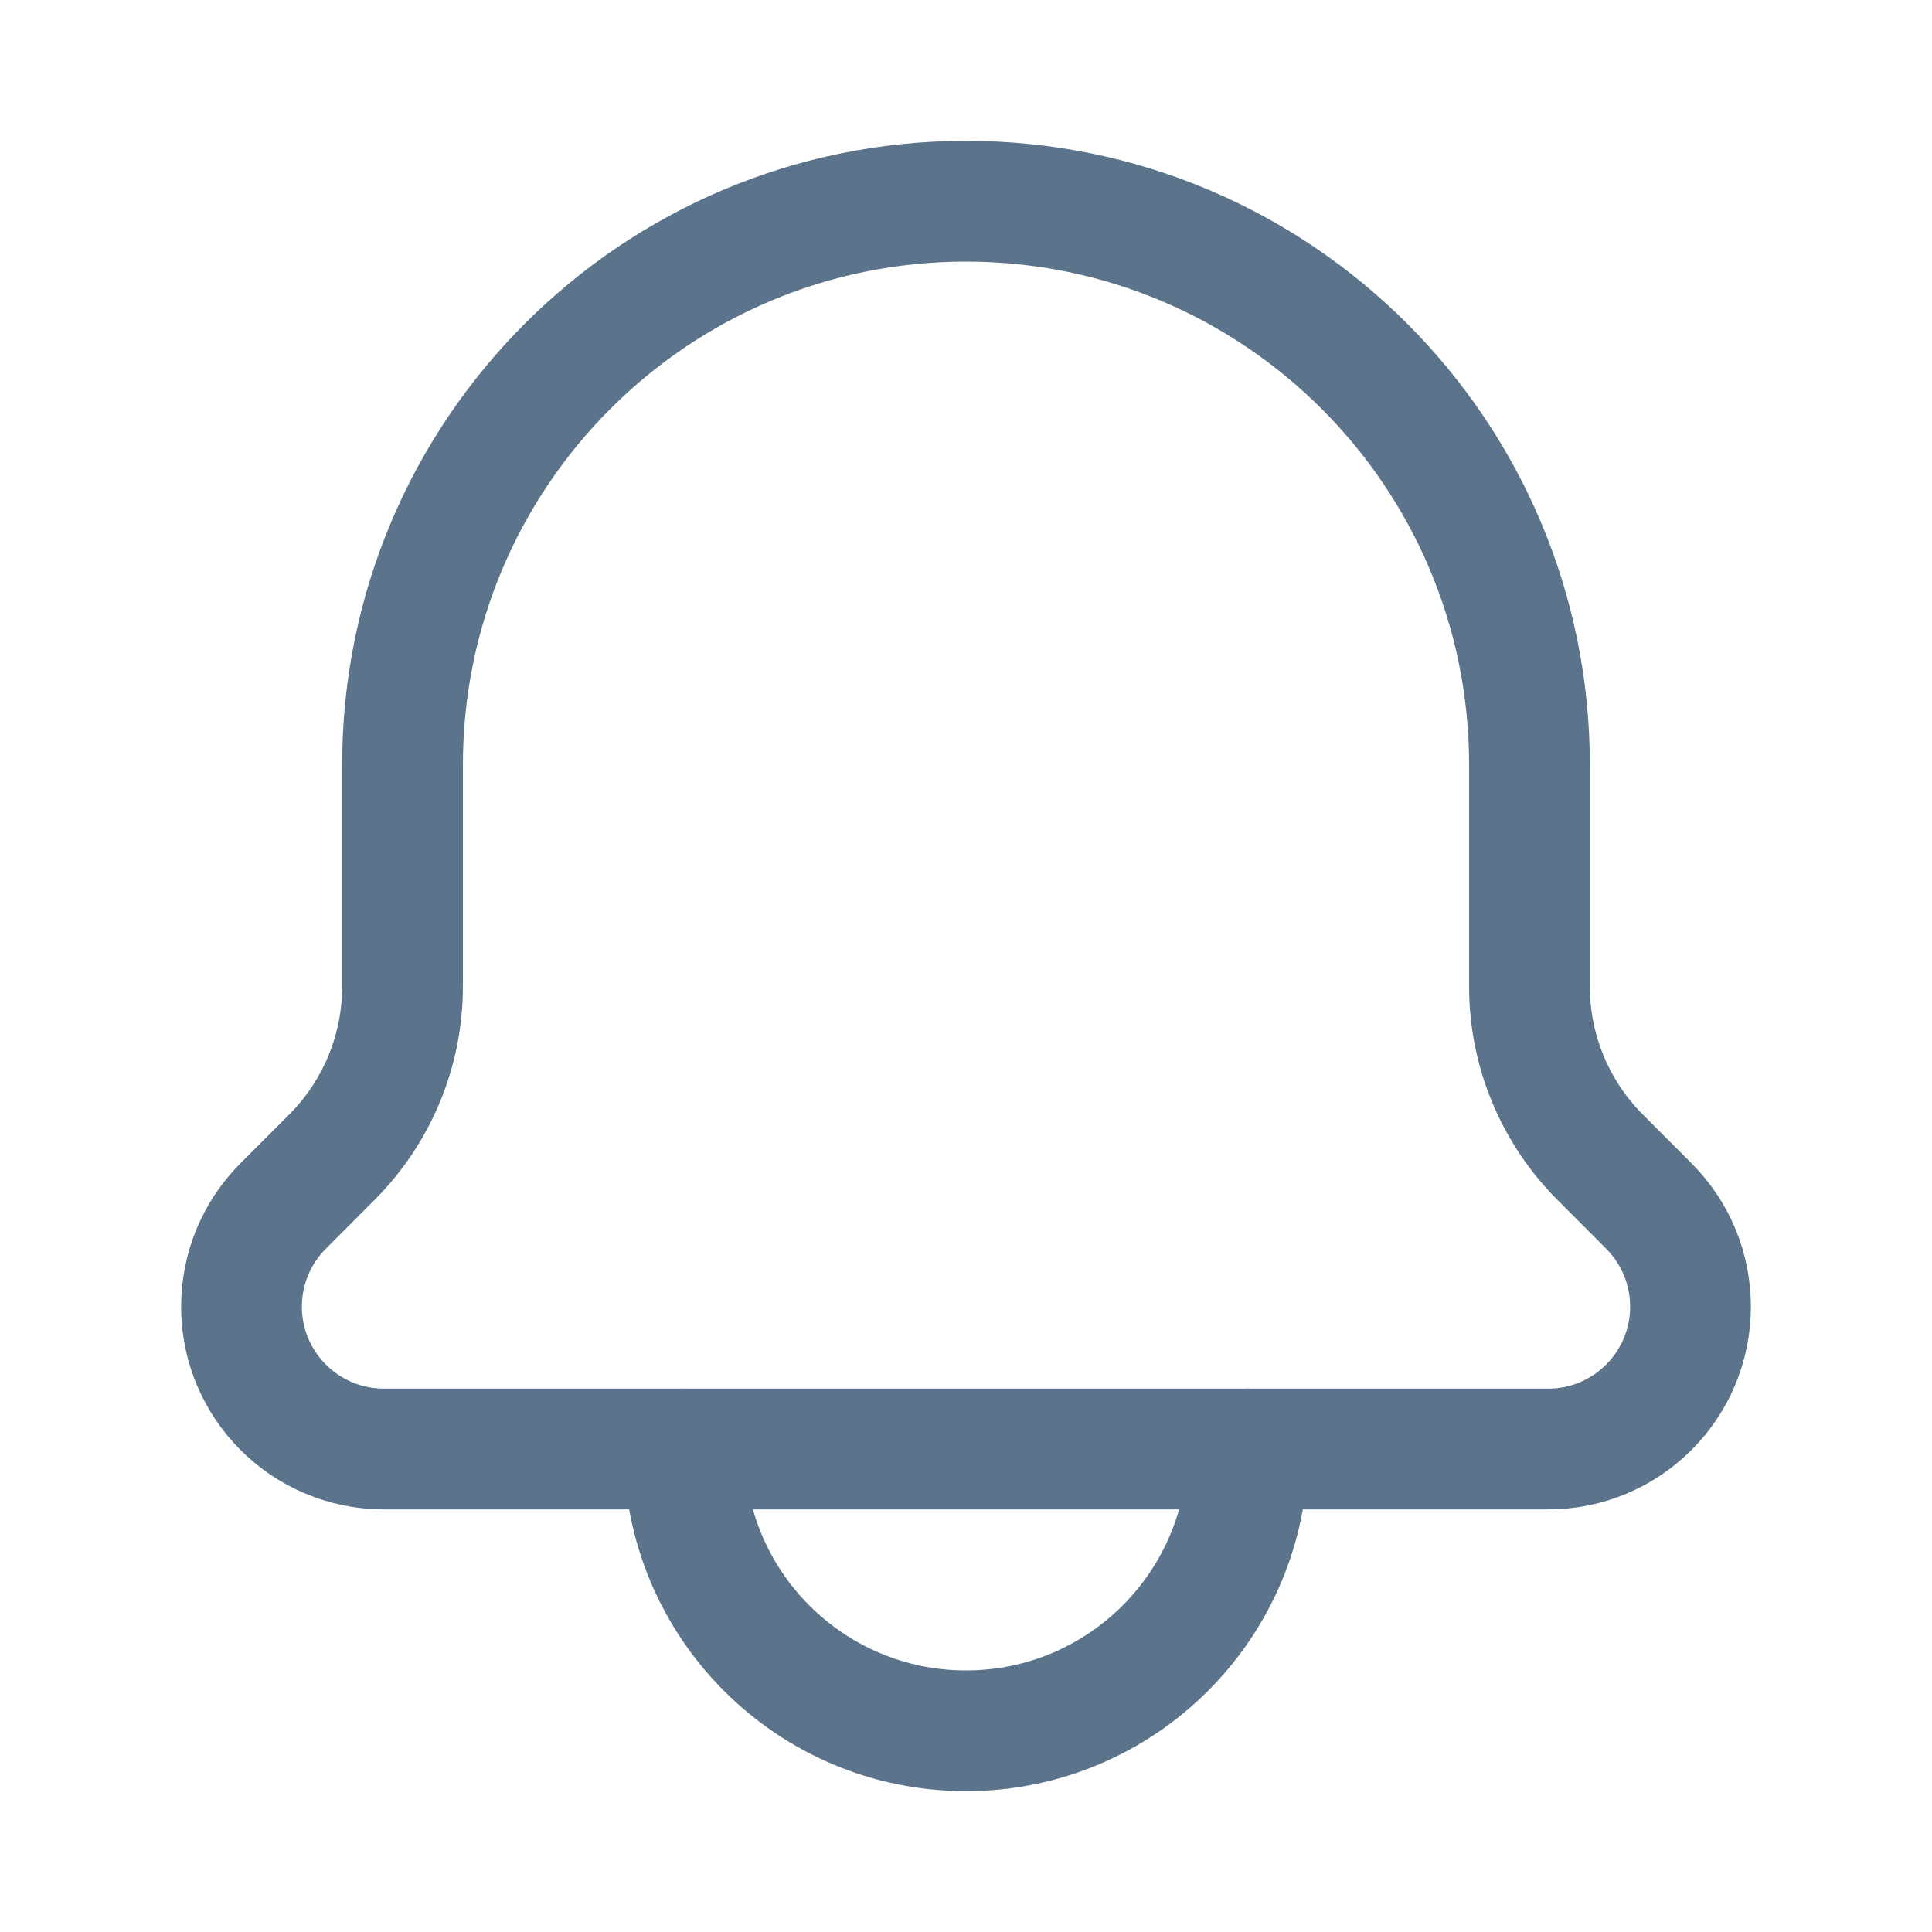 <svg width="20" height="20" viewBox="0 0 20 20" fill="none" xmlns="http://www.w3.org/2000/svg">
<path d="M12.917 15C12.917 16.611 11.611 17.917 10 17.917C8.389 17.917 7.083 16.611 7.083 15" stroke="#5B738B" stroke-width="1.25" stroke-linecap="round" stroke-linejoin="round"/>
<path d="M16.026 15H3.974C3.16 15 2.5 14.34 2.5 13.526C2.5 13.135 2.655 12.76 2.932 12.484L3.434 11.981C3.903 11.512 4.167 10.876 4.167 10.213V7.917C4.167 4.695 6.778 2.083 10 2.083C13.222 2.083 15.833 4.695 15.833 7.917V10.213C15.833 10.876 16.097 11.512 16.566 11.981L17.068 12.484C17.345 12.76 17.5 13.135 17.5 13.526C17.5 14.34 16.84 15 16.026 15Z" stroke="#5B738B" stroke-width="1.25" stroke-linecap="round" stroke-linejoin="round"/>
</svg>
